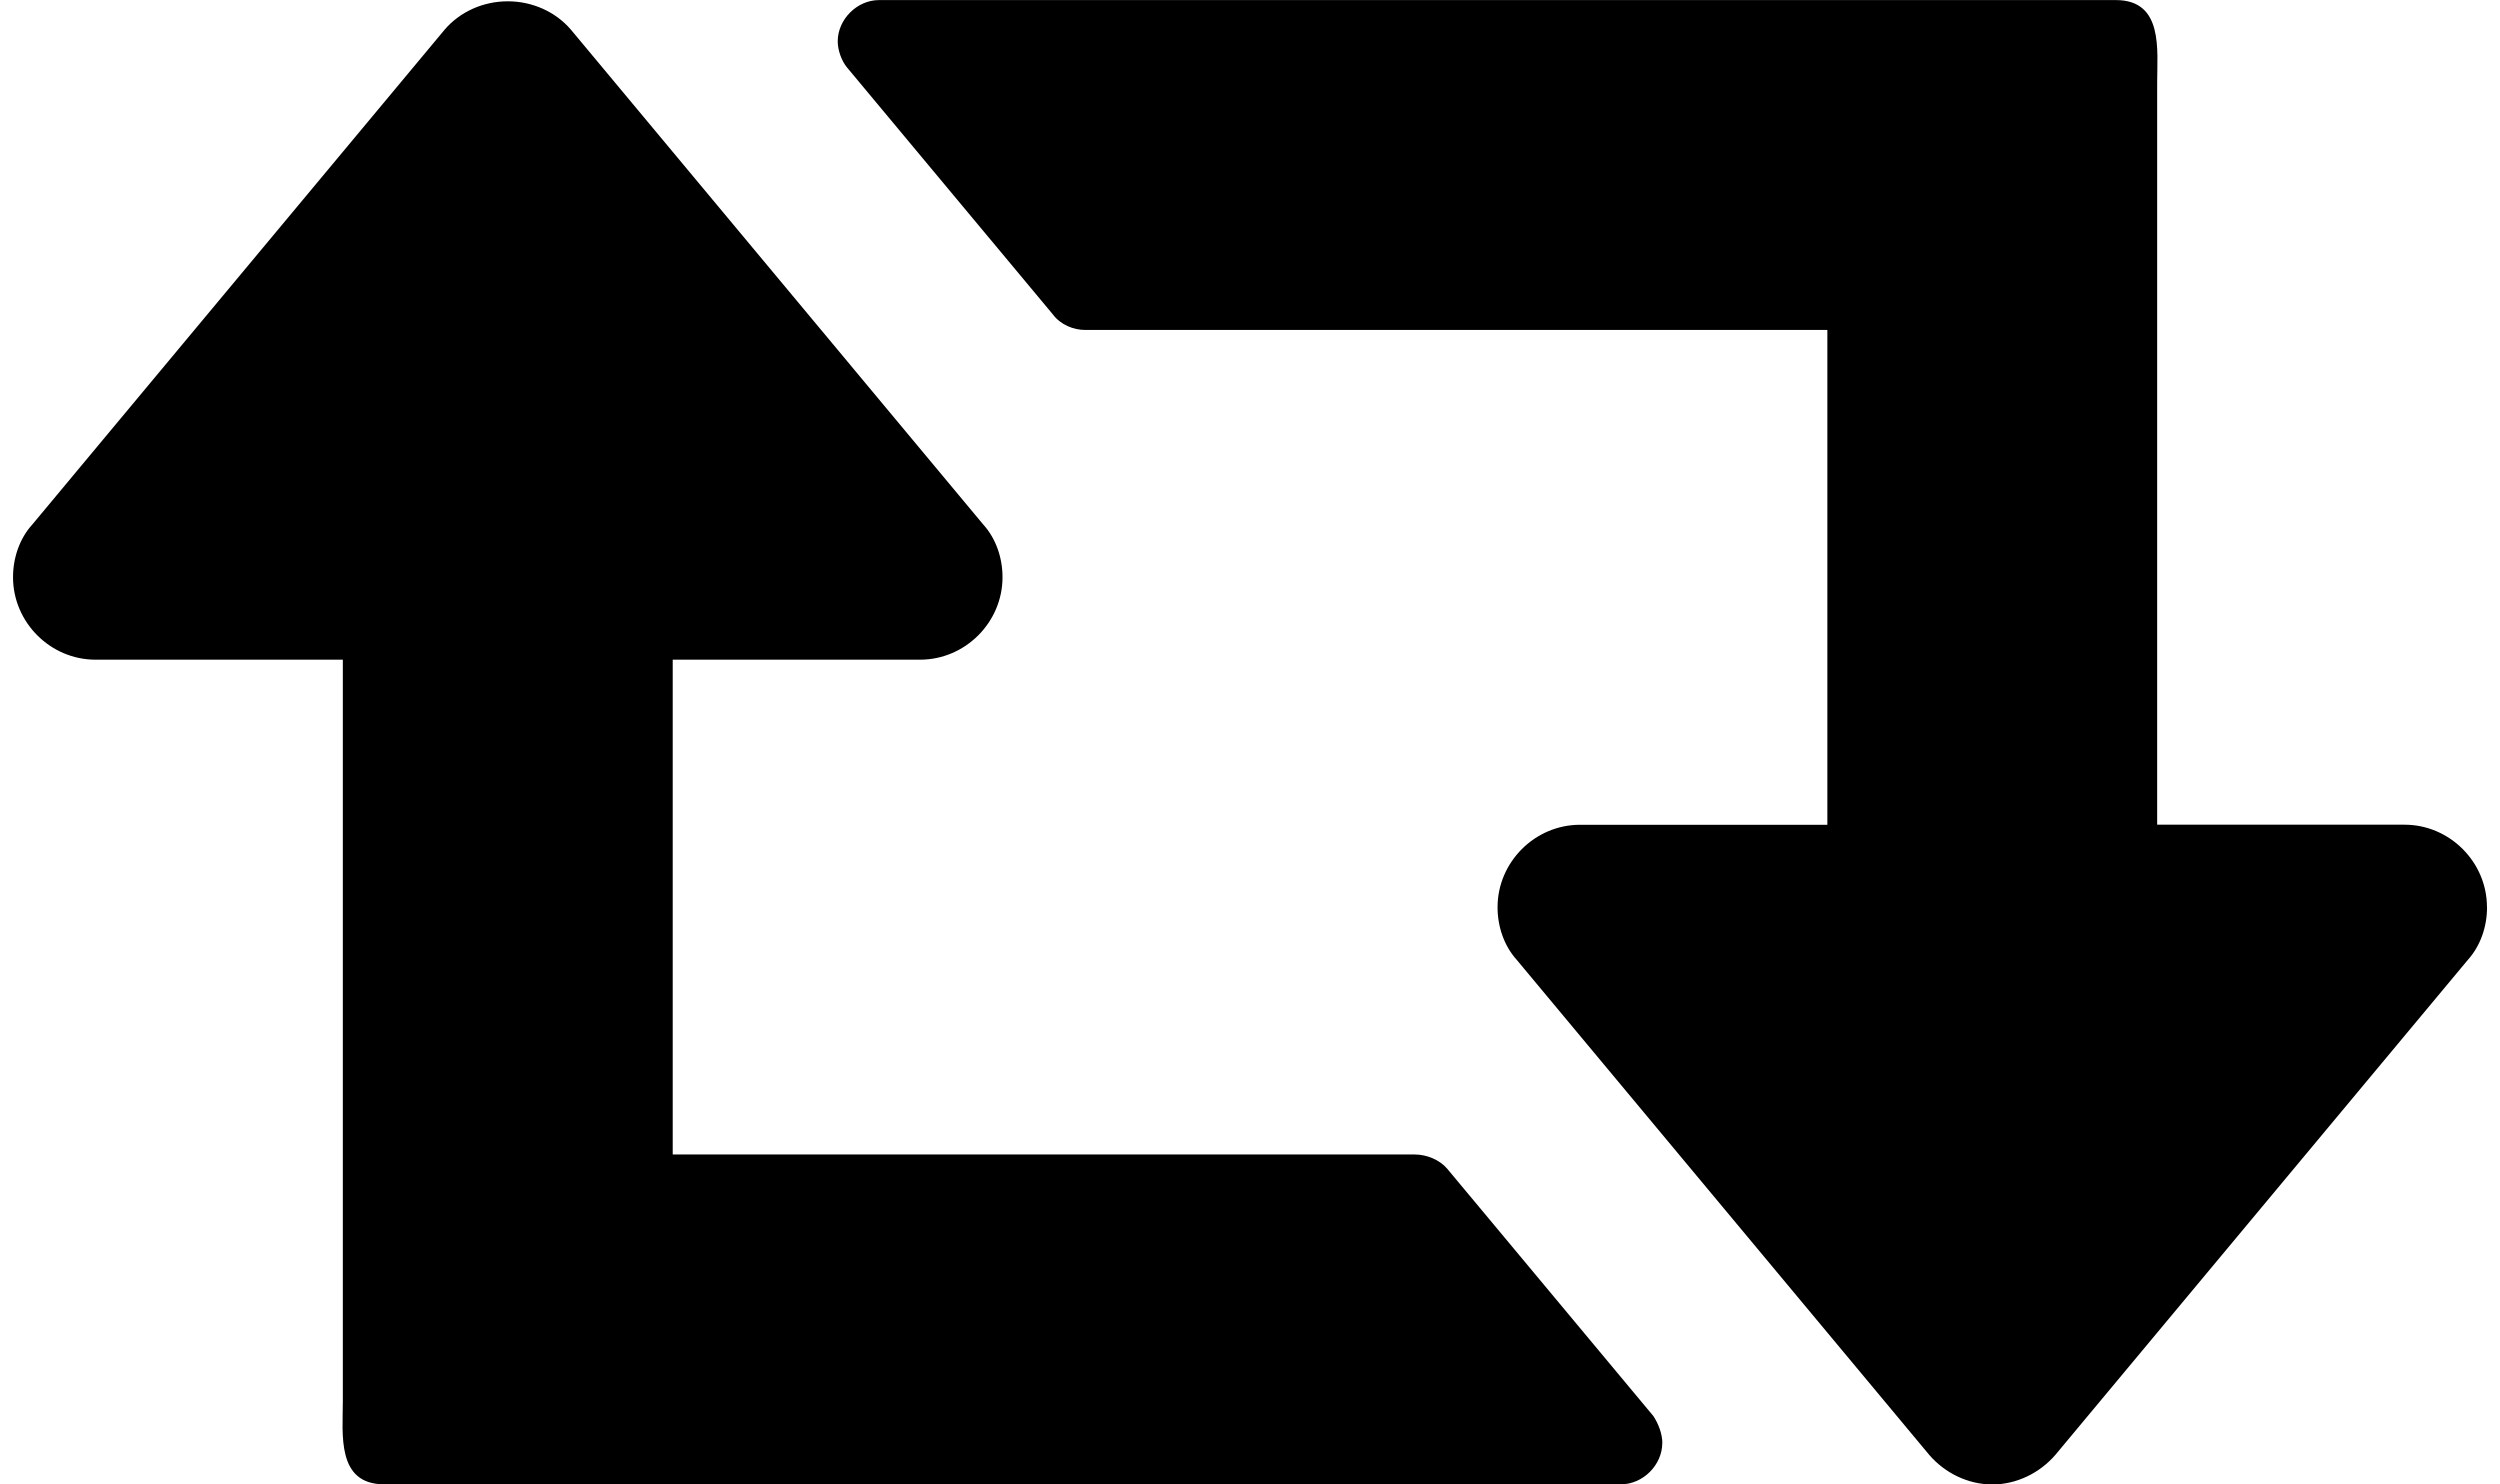 <?xml version="1.0" encoding="UTF-8"?>
<svg width="32" height="19" version="1.1" viewBox="0 -38.572 32.143 19.286" xmlns="http://www.w3.org/2000/svg" xmlns:xlink="http://www.w3.org/1999/xlink">
    <!--Generated by IJSVG (https://github.com/curthard89/IJSVG)-->
    <g fill="#000000">
        <path d="M21.429,18.75c0,-0.117 -0.05,-0.251 -0.117,-0.352l-2.679,-3.214c-0.1,-0.117 -0.268,-0.184 -0.419,-0.184h-9.643v-6.429h3.214c0.586,0 1.071,-0.485 1.071,-1.071c0,-0.251 -0.084,-0.502 -0.251,-0.686l-5.357,-6.429c-0.201,-0.234 -0.502,-0.368 -0.82,-0.368c-0.318,0 -0.619,0.134 -0.82,0.368l-5.357,6.429c-0.167,0.184 -0.251,0.435 -0.251,0.686c0,0.586 0.485,1.071 1.071,1.071h3.214v6.964v2.679c0,0.419 -0.084,1.071 0.536,1.071h16.071c0.285,0 0.536,-0.251 0.536,-0.536Zm10.714,-6.964c0,-0.586 -0.485,-1.071 -1.071,-1.071h-3.214v-6.964v-2.679c0,-0.419 0.084,-1.071 -0.536,-1.071h-16.071c-0.285,0 -0.536,0.251 -0.536,0.536c0,0.117 0.05,0.251 0.117,0.335l2.679,3.214c0.1,0.134 0.268,0.201 0.419,0.201h9.643v6.429h-3.214c-0.586,0 -1.071,0.485 -1.071,1.071c0,0.251 0.084,0.502 0.251,0.686l5.357,6.429c0.201,0.234 0.502,0.385 0.82,0.385c0.318,0 0.619,-0.151 0.82,-0.385l5.357,-6.429c0.167,-0.184 0.251,-0.435 0.251,-0.686Z" transform="translate(0, -38.572)"></path>
    </g>
</svg>